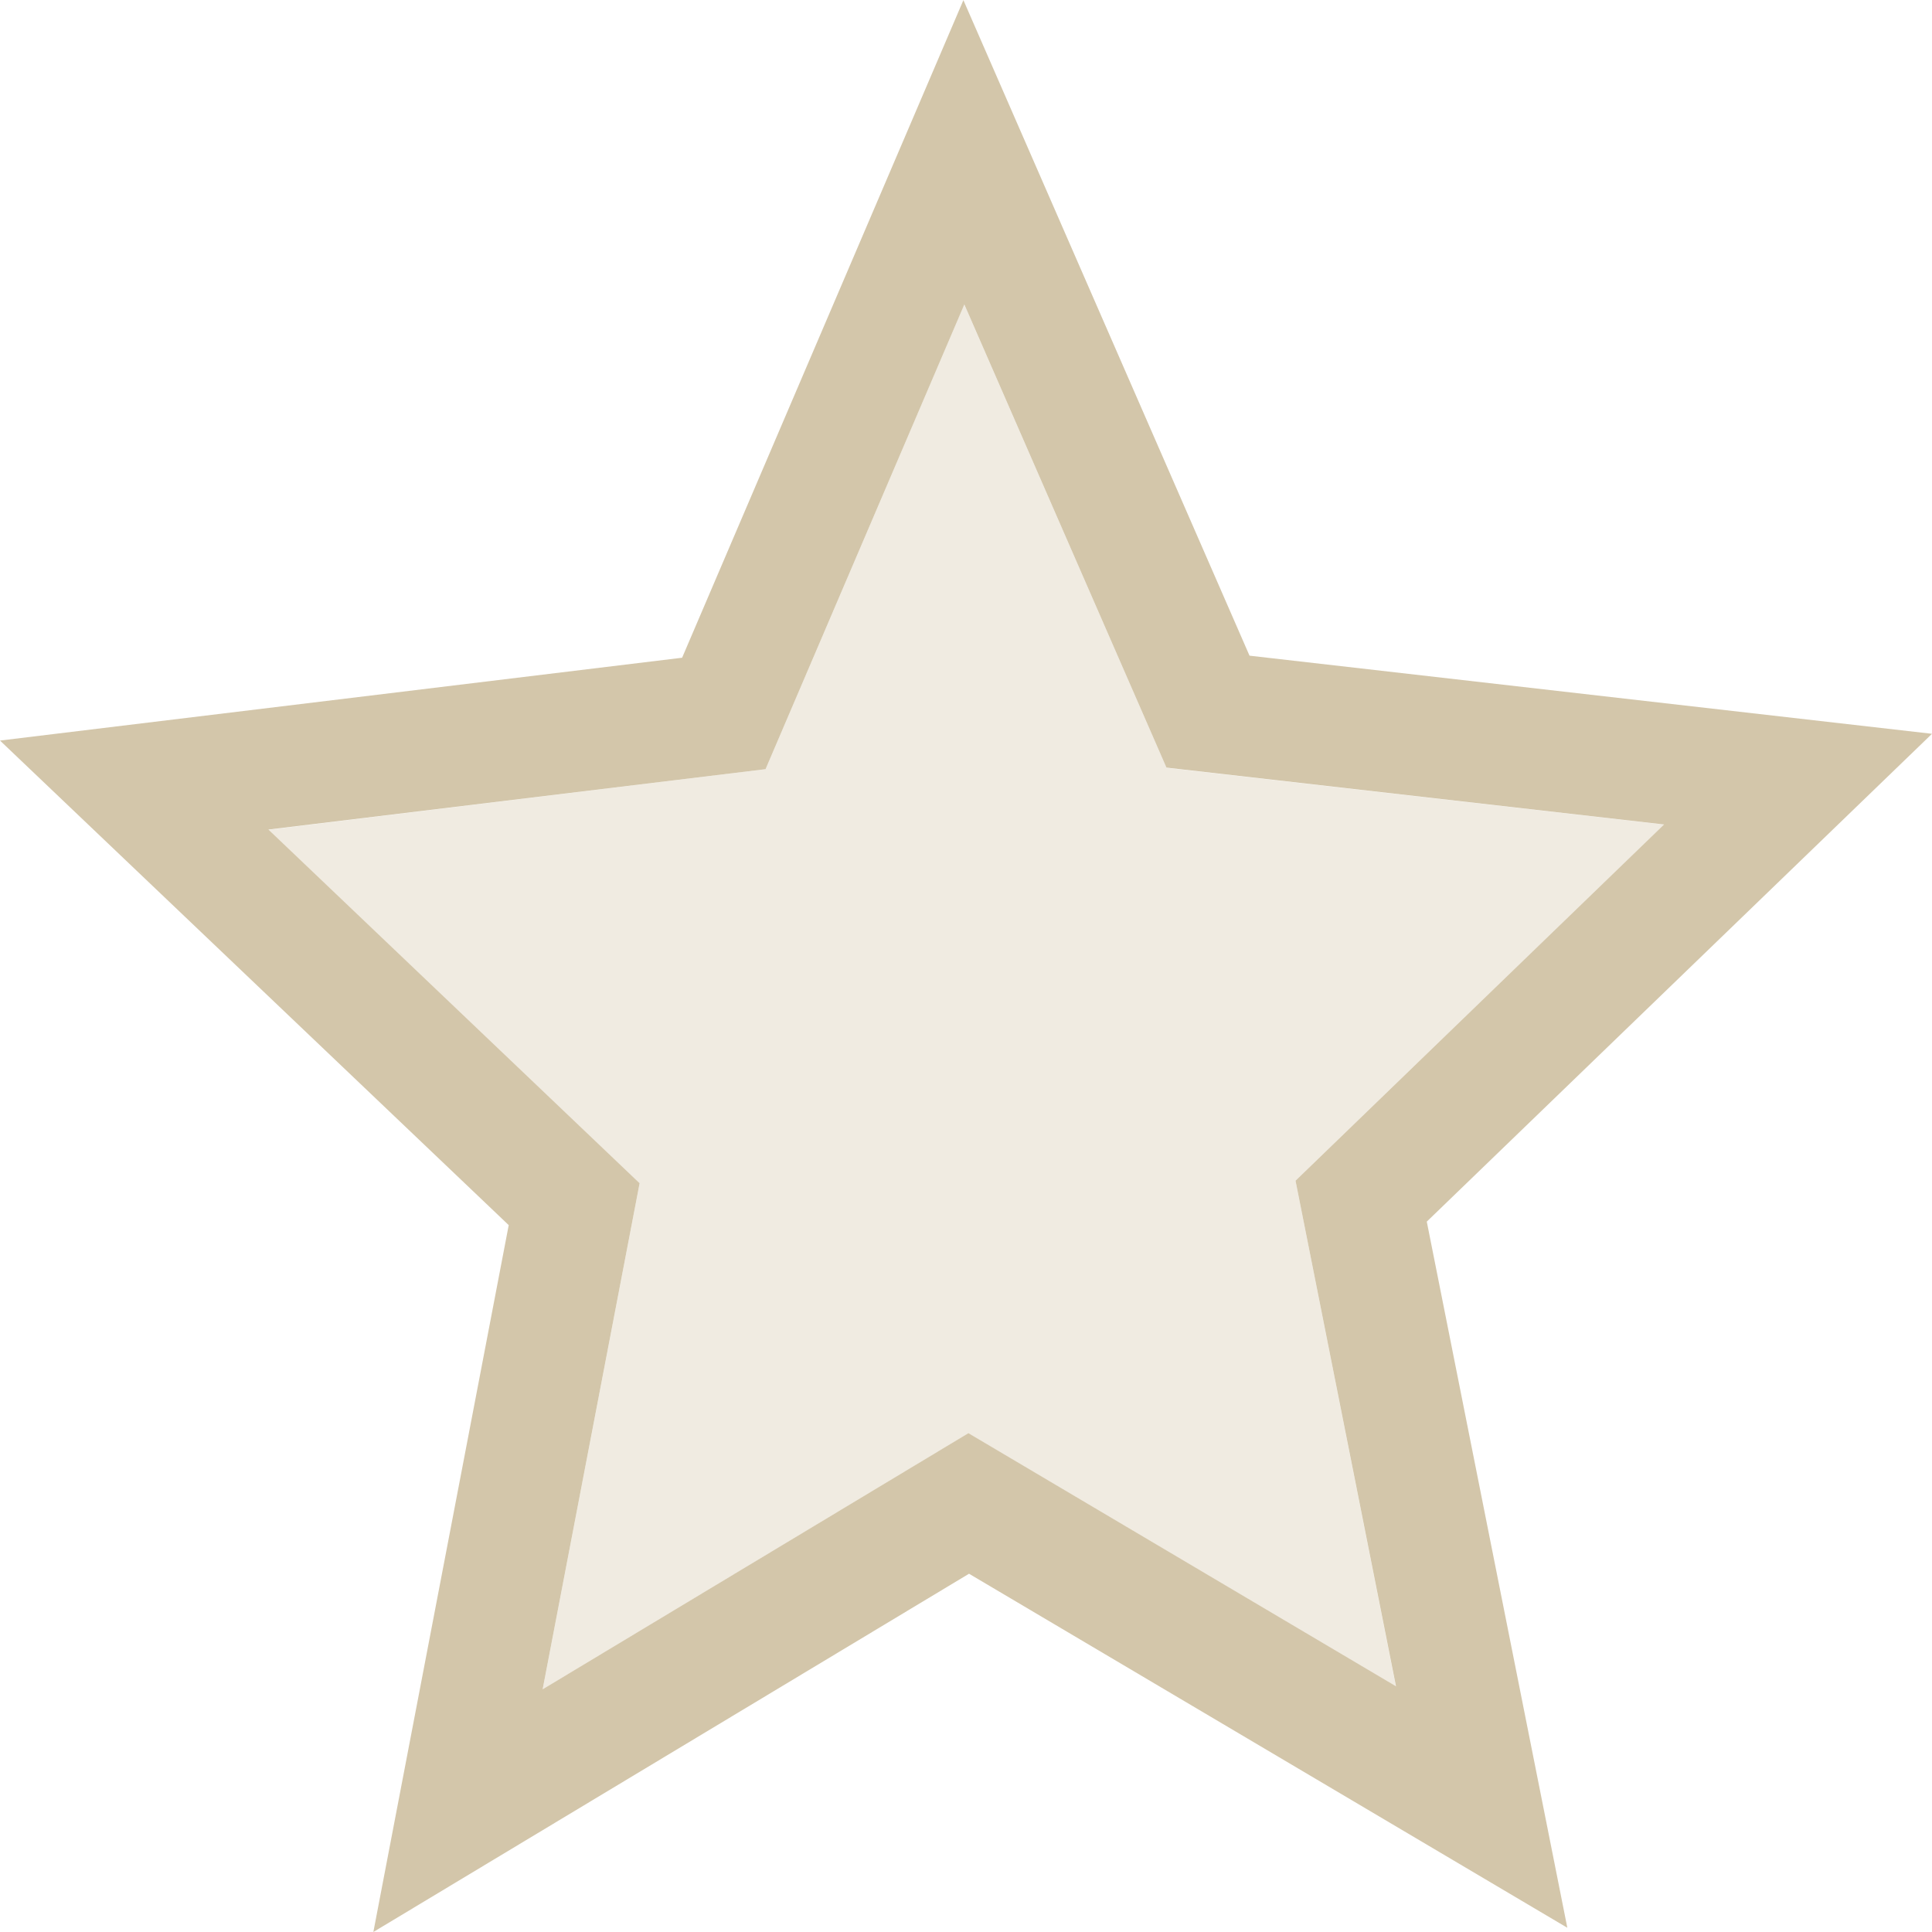 <svg xmlns="http://www.w3.org/2000/svg" width="16" height="16"><path d="m7.979 0-2.33 5.447L0 6.133l4.213 4.013L3.092 16l4.933-2.967 4.955 2.932-1.164-5.848L16 6.077l-5.652-.647L7.978 0zm.007 2.521L9.66 6.357l4.121.471-3.052 2.95.832 4.187-3.541-2.096-3.526 2.121.803-4.191L2.223 6.87l4.117-.5 1.646-3.848z" style="stroke-width:1.014;fill:#D3C6AA;fill-opacity:1"/><path d="M7.986 2.521 6.34 6.37l-4.117.502L5.297 9.8l-.803 4.191 3.526-2.12 3.54 2.095-.831-4.188 3.052-2.949-4.12-.47L7.985 2.52z" style="color:#000;fill:#D3C6AA;stroke-width:2;-inkscape-stroke:none;opacity:.35;fill-opacity:1"/></svg>